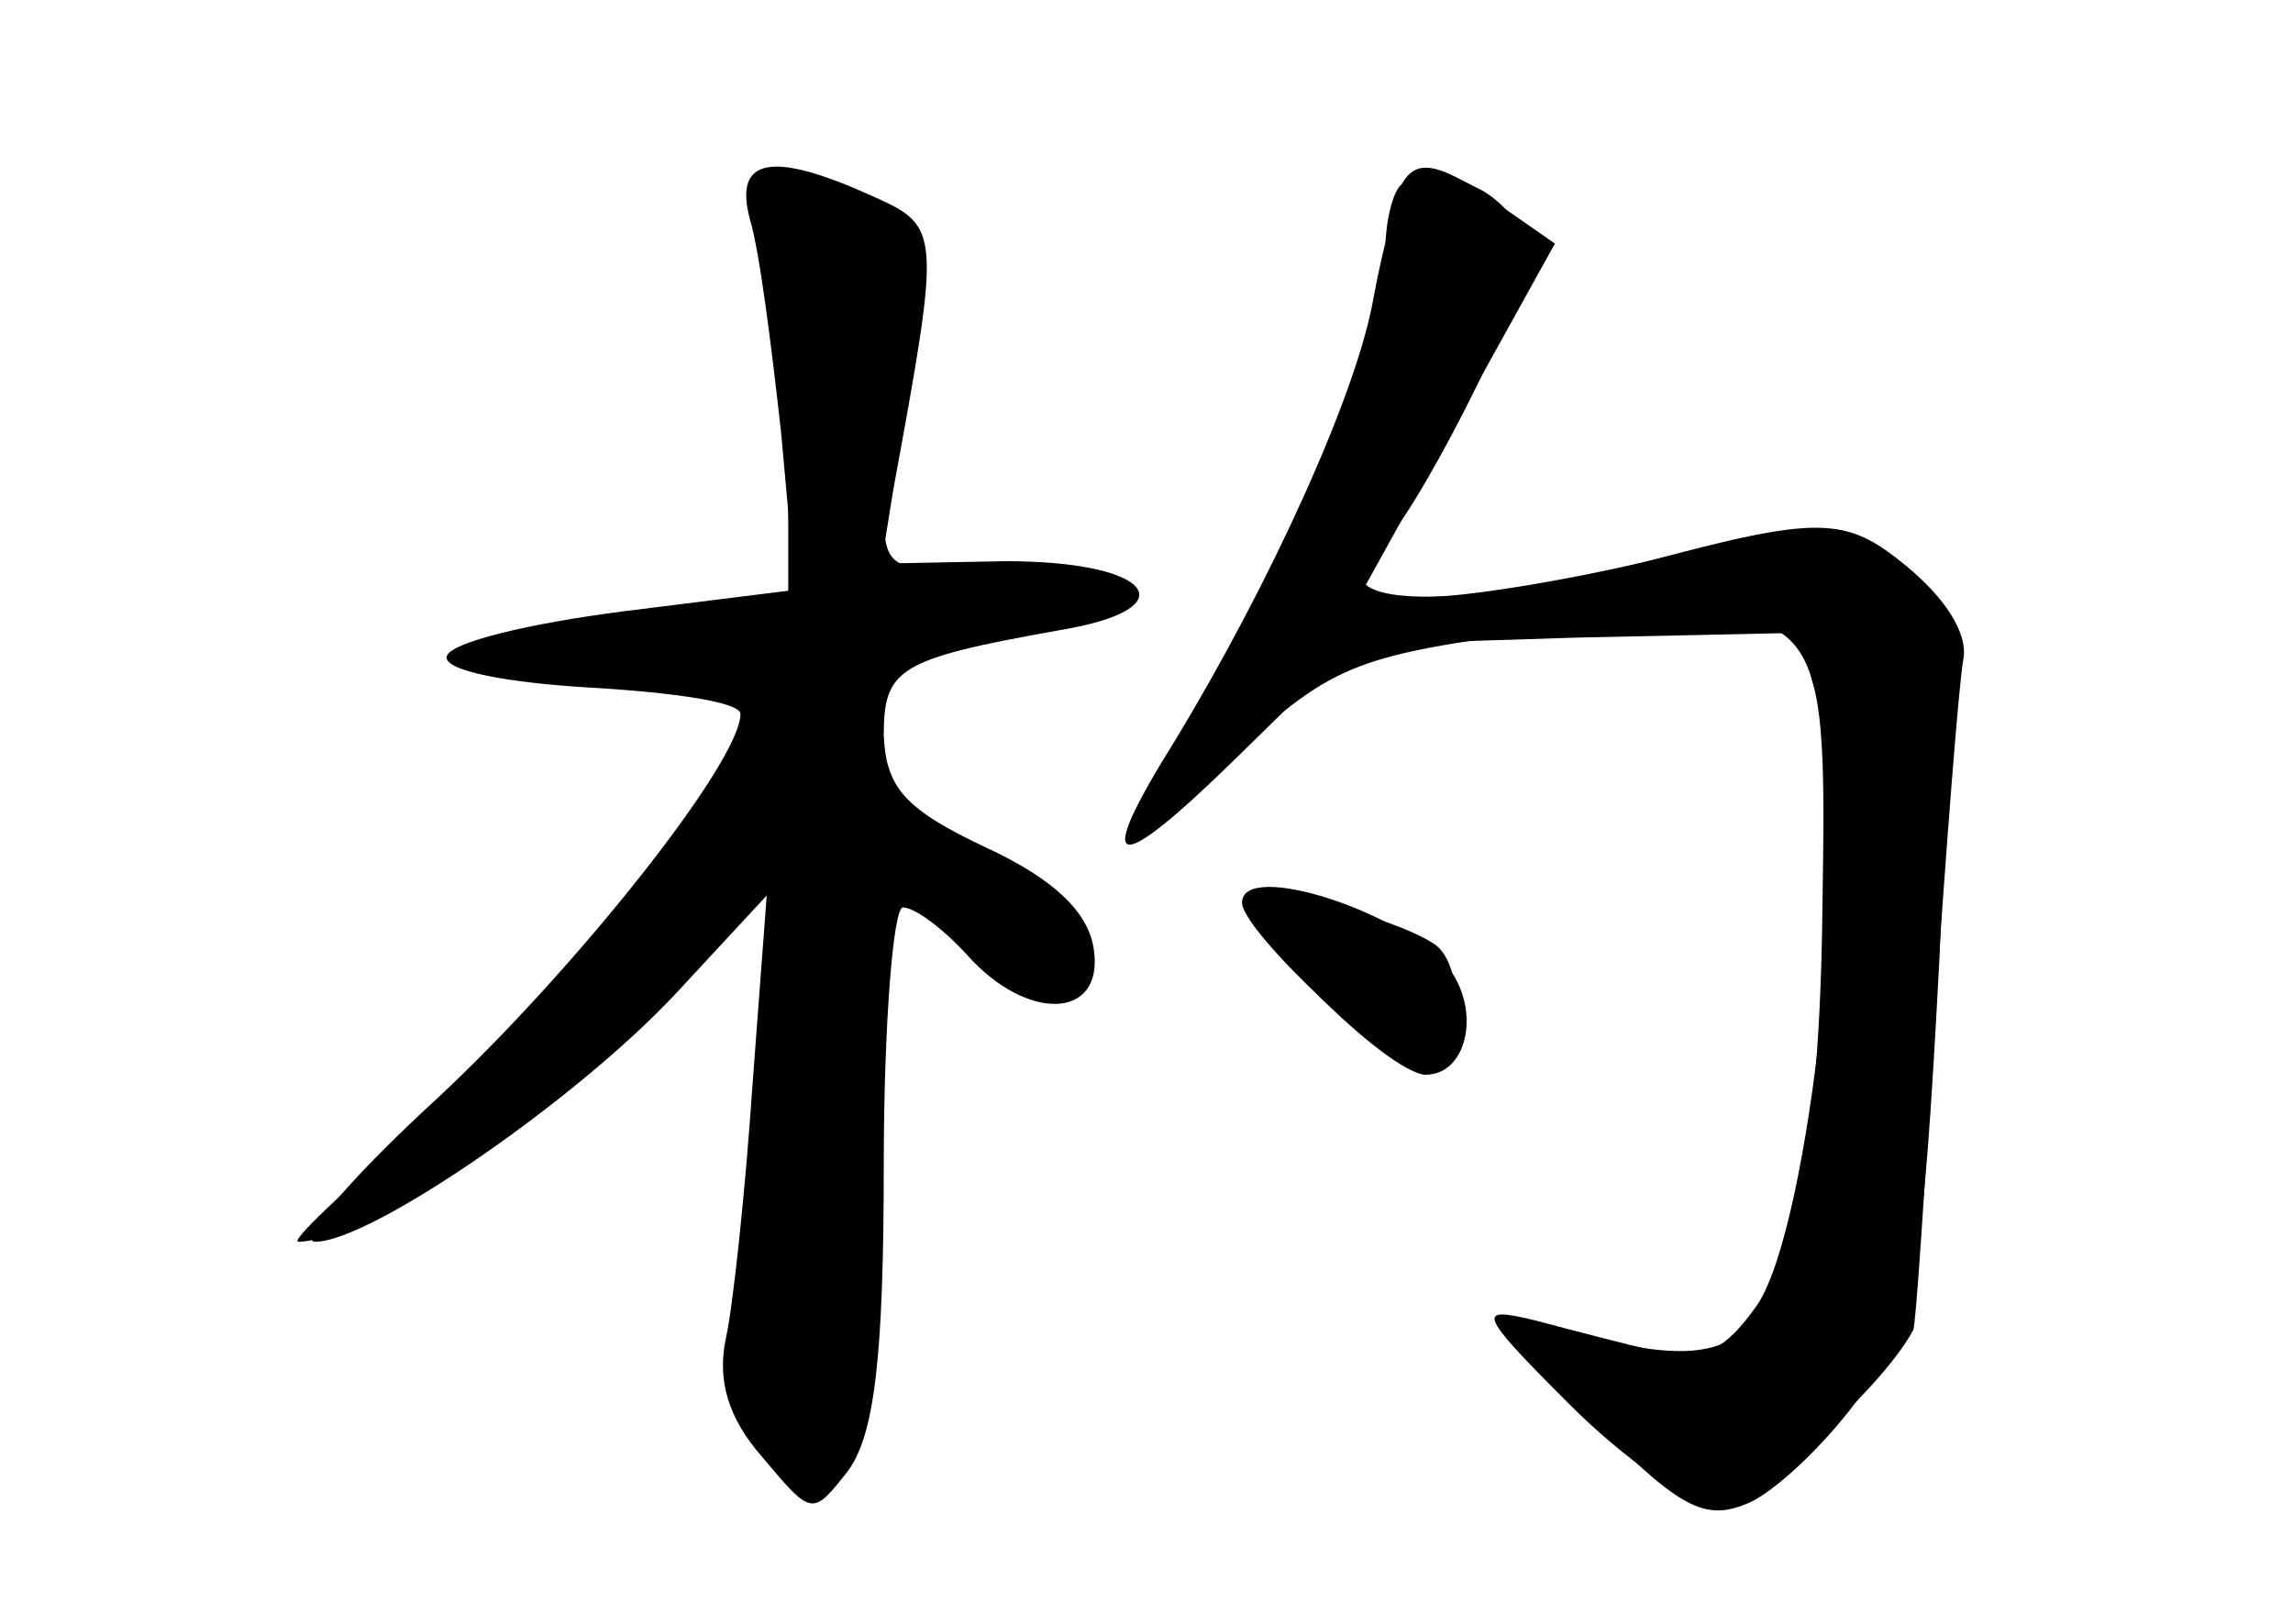 <?xml version="1.0" standalone="no"?>
<!DOCTYPE svg PUBLIC "-//W3C//DTD SVG 20010904//EN"
 "http://www.w3.org/TR/2001/REC-SVG-20010904/DTD/svg10.dtd">
<svg version="1.0" xmlns="http://www.w3.org/2000/svg"
 width="96pt" height="68pt" viewBox="0 0 96 68"
 preserveAspectRatio="xMidYMid meet">
<g transform="translate(0,68) scale(0.1,-0.1)" fill="#000000" stroke="none">
<g id="part-0" class="char-part">
  <path d="M314 588 c4 -13 9 -53 13 -89 l6 -66 -72 -9 c-39 -5 -73 -13 -74 -19
-1 -6 26 -11 61 -13 34 -2 62 -6 62 -11 0 -20 -69 -107 -127 -161 -36 -33 -59
-60 -51 -60 23 0 109 59 151 104 l38 41 -6 -80 c-3 -44 -8 -91 -11 -105 -4
-18 1 -34 15 -50 21 -25 21 -25 36 -6 11 15 15 47 15 128 0 59 4 108 8 108 5
0 17 -9 27 -20 25 -28 57 -27 53 2 -2 16 -17 30 -45 43 -34 16 -42 25 -43 47
0 28 6 32 73 44 55 9 40 29 -22 29 l-52 -1 5 31 c20 109 20 110 -9 123 -42 19
-58 16 -51 -10z"/>
  <path d="M587 603 c-4 -3 -7 -16 -7 -28 0 -24 -42 -137 -65 -172 -8 -12 -22
-34 -31 -48 -23 -35 -11 -31 37 13 38 34 49 38 126 48 117 14 118 13 116 -115
-1 -102 -13 -161 -37 -181 -10 -7 -27 -8 -55 -1 -22 5 -41 7 -41 5 0 -2 18
-22 41 -43 34 -34 44 -38 62 -30 12 6 33 26 47 46 22 33 25 50 32 182 6 139 6
147 -14 164 -25 21 -37 21 -108 2 -62 -17 -120 -20 -120 -6 0 5 3 11 8 13 11
5 62 104 62 122 0 8 -9 20 -19 26 -23 12 -26 12 -34 3z"/>
  <path d="M526 302 c-9 -8 55 -72 71 -72 15 0 18 46 3 55 -19 12 -68 23 -74 17z"/>
</g>
<g id="part-1" class="char-part">
  <path d="M317 603 c-3 -3 -2 -16 4 -30 5 -13 9 -51 9 -83 l0 -59 -35 -6 c-107
-16 -113 -20 -42 -23 44 -2 67 -7 67 -15 0 -22 -89 -131 -146 -179 -30 -27
-53 -48 -49 -48 24 0 100 52 149 104 l59 61 -7 -70 c-4 -38 -9 -92 -12 -120
-5 -55 5 -81 30 -72 13 5 16 25 16 125 0 65 3 121 6 125 3 3 20 -8 36 -24 33
-31 43 -35 52 -20 12 19 -7 41 -50 57 -31 12 -43 22 -39 31 3 8 5 23 5 33 0
14 11 20 50 25 65 9 62 31 -4 28 -44 -3 -46 -2 -46 25 0 15 4 43 9 63 5 21 6
42 2 47 -8 13 -57 33 -64 25z"/>
</g>
<g id="part-2" class="char-part">
  <path d="M587 603 c-2 -5 -8 -26 -12 -48 -7 -40 -43 -119 -83 -185 -35 -56
-26 -58 26 -7 l48 47 94 3 93 2 10 -35 c12 -49 -5 -212 -27 -246 -14 -20 -23
-24 -42 -20 -13 3 -36 9 -51 13 -25 6 -25 4 14 -35 23 -23 50 -42 61 -42 15 0
69 47 83 73 1 1 5 60 9 132 5 72 10 138 12 149 2 11 -8 26 -24 39 -27 20 -29
20 -100 4 -40 -10 -85 -17 -101 -17 l-28 0 41 74 41 74 -23 16 c-25 18 -35 20
-41 9z"/>
</g>
<g id="part-3" class="char-part">
  <path d="M520 302 c0 -12 64 -72 77 -72 17 0 23 26 10 44 -19 24 -87 46 -87
28z"/>
</g>
</g>
</svg>